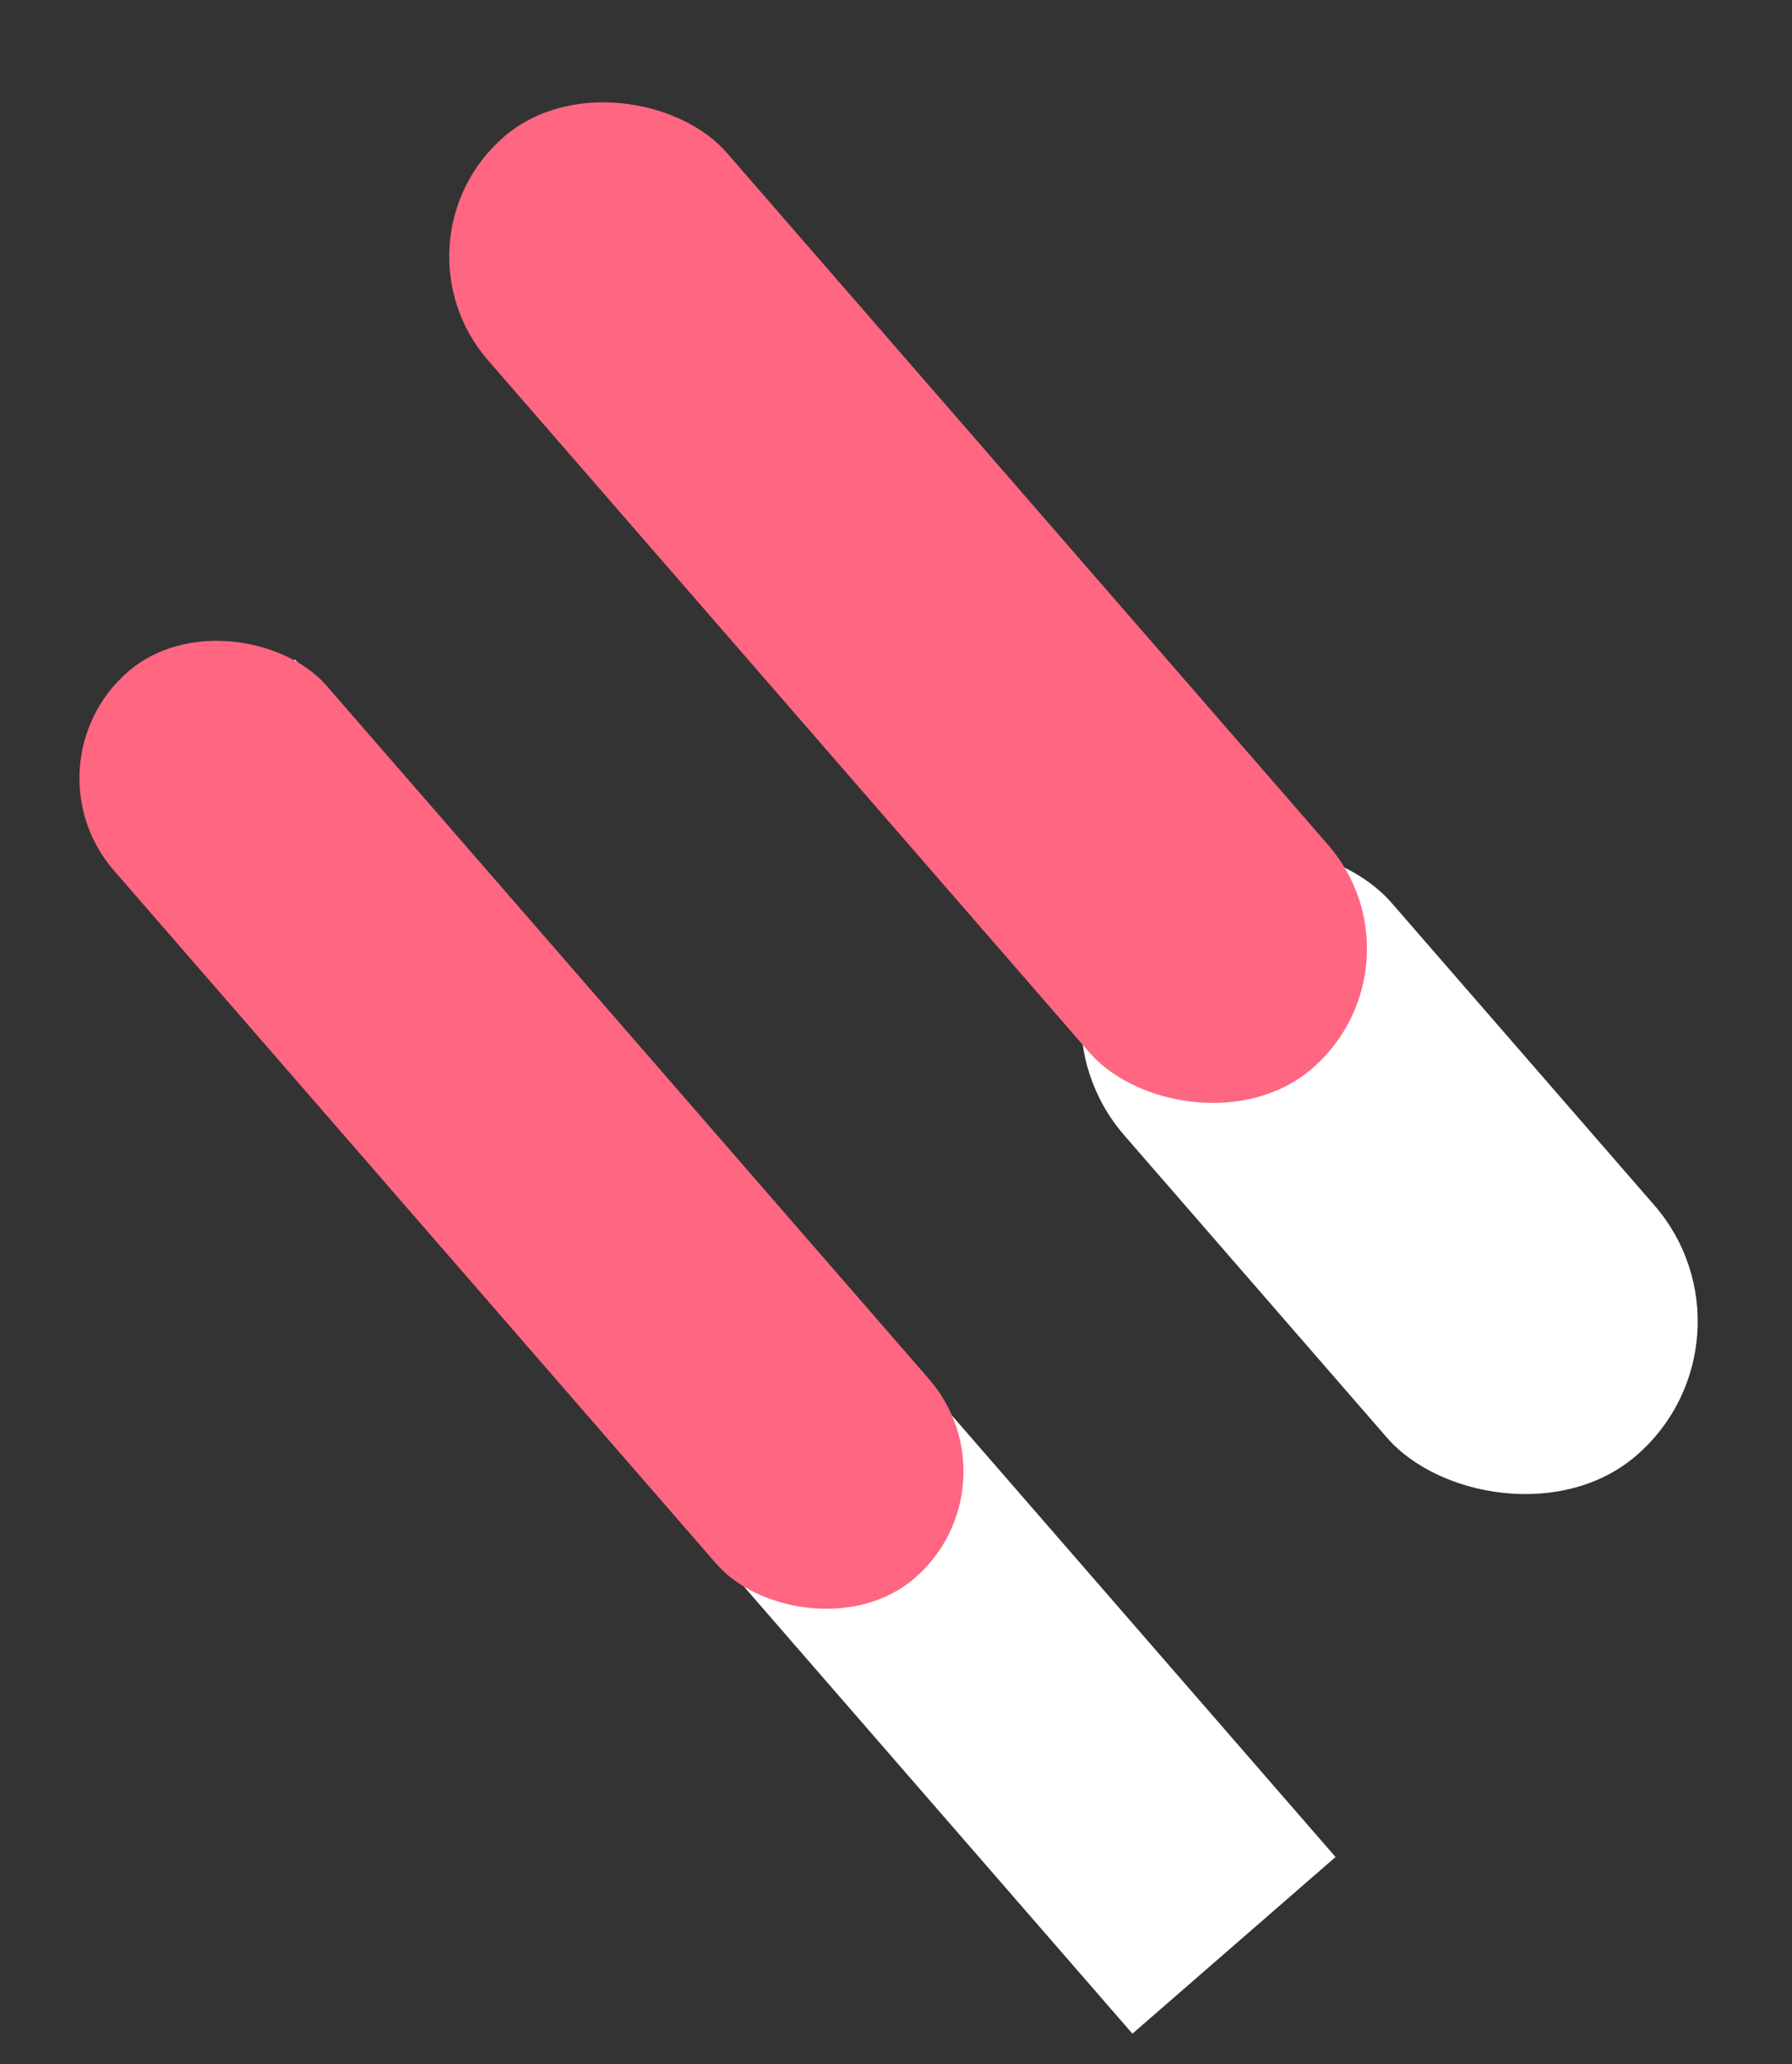 <svg width="410" height="472" viewBox="0 0 410 472" fill="none" xmlns="http://www.w3.org/2000/svg">
<rect x="0" y="0" width="410" height="472" fill="#333333" stroke="none"/>
<rect x="230.66" y="229.064" width="81.037" height="172.621" rx="40.519" transform="rotate(-41 230.66 229.064)" fill="white"/>
<rect x="21.03" y="191.2" width="61.581" height="362.866" transform="rotate(-41 21.03 191.2)" fill="white"/>
<rect x="87.92" y="55.09" width="72.362" height="282.109" rx="36.181" transform="rotate(-41 87.92 55.09)" fill="#FF6682"/>
<rect x="4.94" y="174.769" width="64.447" height="274.521" rx="32.224" transform="rotate(-41 4.94 174.769)" fill="#FF6682"/>
</svg>
